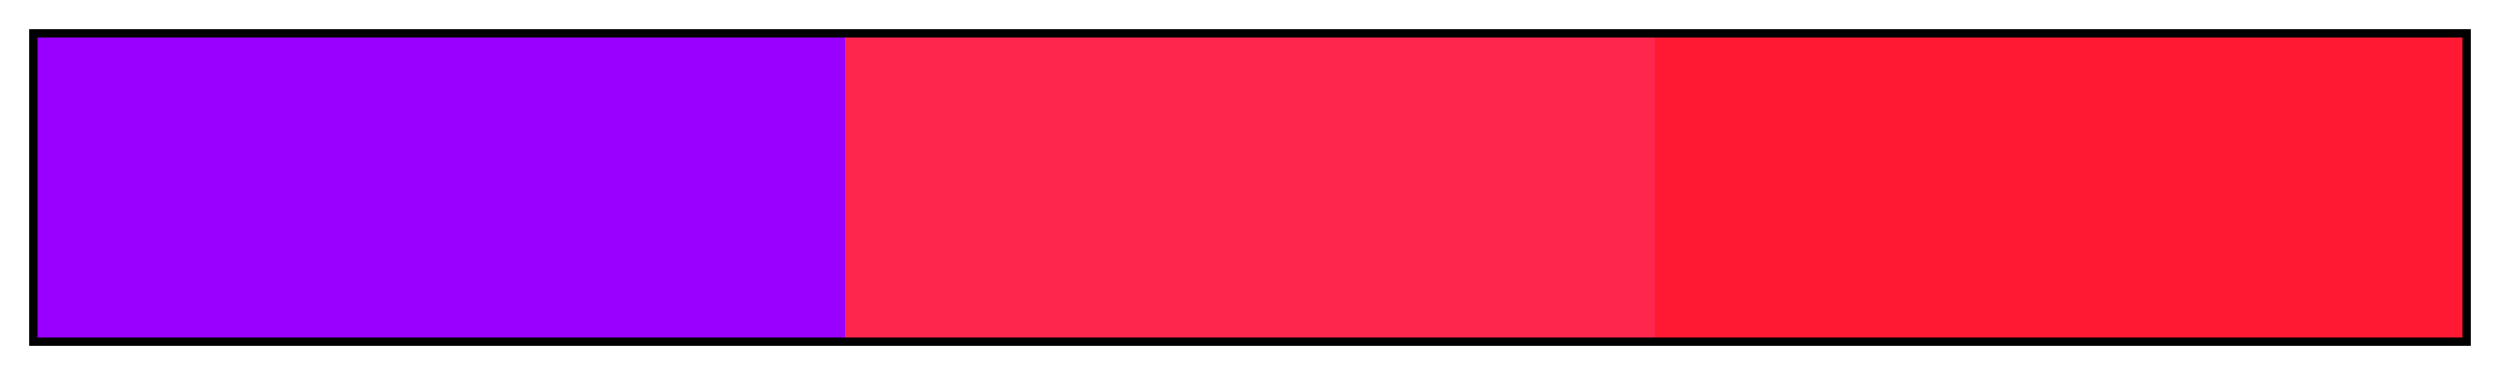 <?xml version="1.0" encoding="UTF-8"?>
<svg width="300px" height="45px" version="1.1" viewBox="0 0 300 45" xmlns="http://www.w3.org/2000/svg">
 <defs>
  <linearGradient id="Red Analogous 06a">
   <stop stop-color="#90f" offset="0"/>
   <stop stop-color="#90f" offset=".167"/>
   <stop stop-color="#90f" offset=".333"/>
   <stop stop-color="#ff264d" offset=".333"/>
   <stop stop-color="#ff264d" offset=".5"/>
   <stop stop-color="#ff264d" offset=".667"/>
   <stop stop-color="#ff1933" offset=".667"/>
   <stop stop-color="#ff1933" offset=".833"/>
   <stop stop-color="#ff1933" offset="1"/>
  </linearGradient>
 </defs>
 <rect x="4" y="4" width="292" height="37" fill="url(#Red Analogous 06a)" stroke="#000"/>
</svg>
